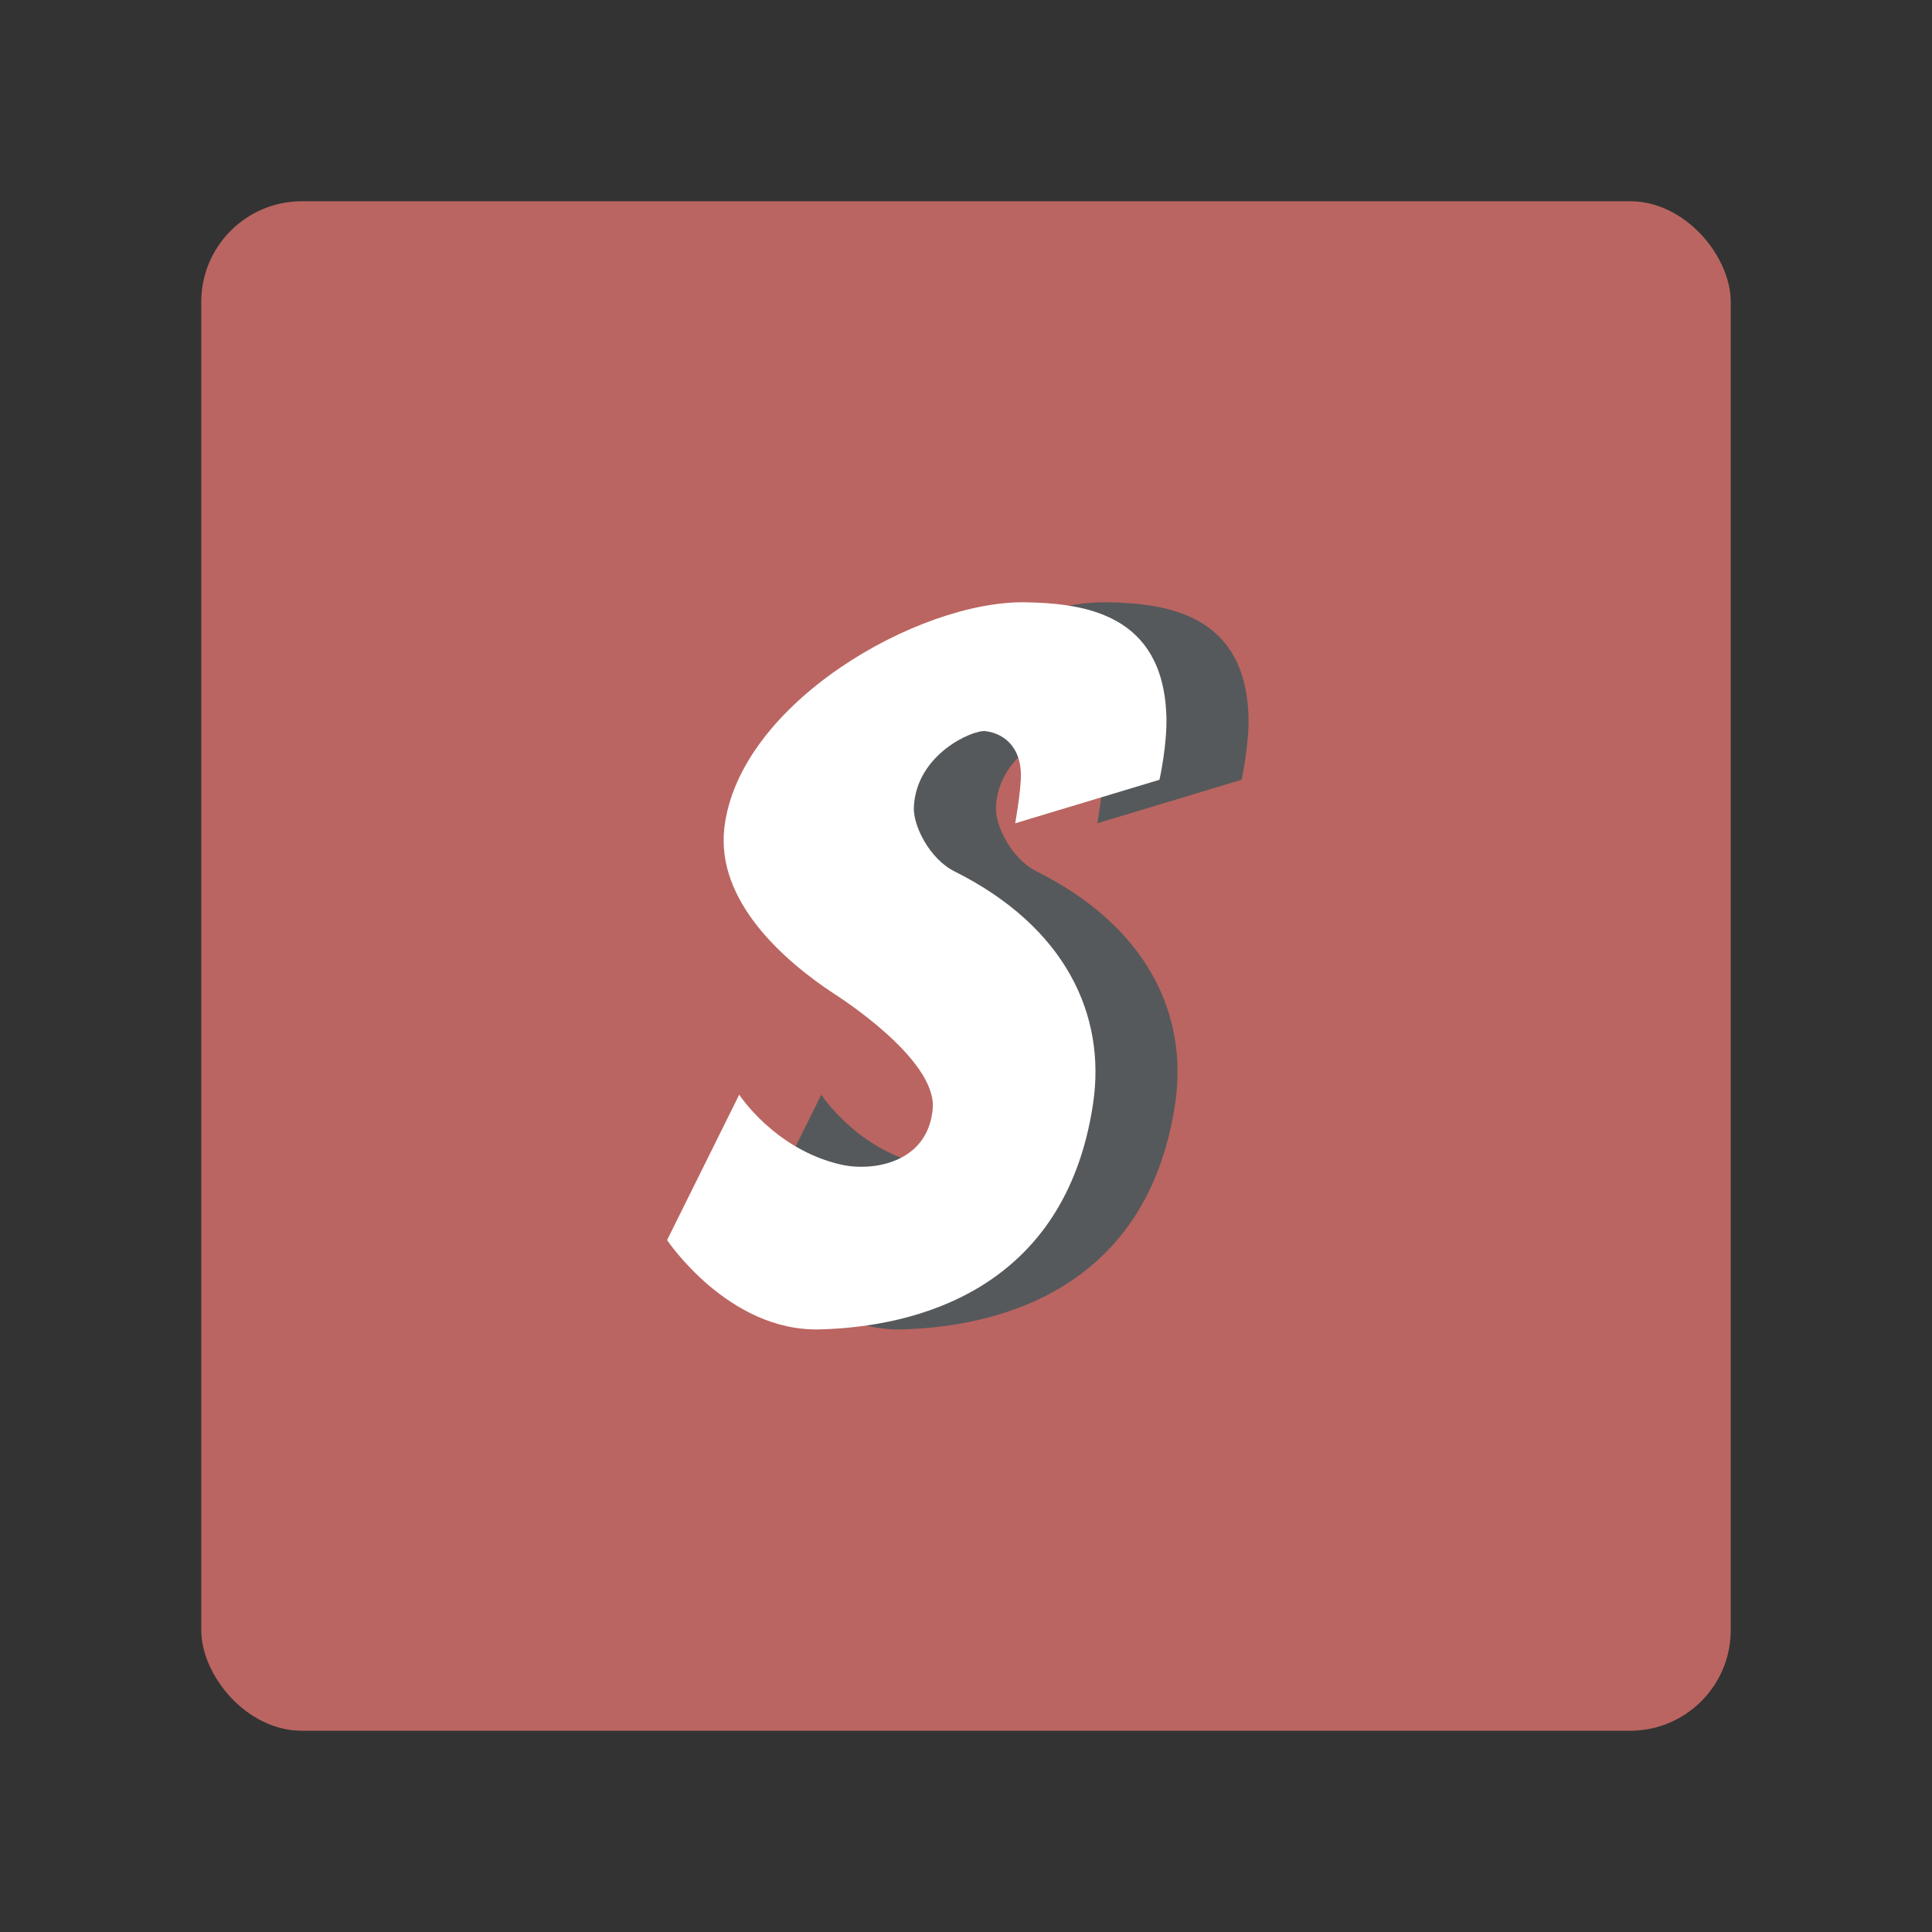 <?xml version="1.0" encoding="UTF-8" standalone="no"?>
<svg
   xmlns:dc="http://purl.org/dc/elements/1.1/"
   xmlns:cc="http://creativecommons.org/ns#"
   xmlns:rdf="http://www.w3.org/1999/02/22-rdf-syntax-ns#"
   xmlns:svg="http://www.w3.org/2000/svg"
   xmlns="http://www.w3.org/2000/svg"
   xmlns:sodipodi="http://sodipodi.sourceforge.net/DTD/sodipodi-0.dtd"
   xmlns:inkscape="http://www.inkscape.org/namespaces/inkscape"
   viewBox="0 0 192 192"
   version="1.1"
   id="svg16"
   sodipodi:docname="superfly.svg"
   inkscape:version="0.92.4 (5da689c313, 2019-01-14)">
  <rect x="0" y="0" width="192" height="192" fill="#333333" stroke="none"/>
  <sodipodi:namedview
     pagecolor="#ffffff"
     bordercolor="#666666"
     borderopacity="1"
     objecttolerance="10"
     gridtolerance="10"
     guidetolerance="10"
     inkscape:pageopacity="0"
     inkscape:pageshadow="2"
     inkscape:window-width="1920"
     inkscape:window-height="1017"
     id="namedview18"
     showgrid="true"
     inkscape:zoom="4.1676432"
     inkscape:cx="49.234748"
     inkscape:cy="87.045226"
     inkscape:window-x="-8"
     inkscape:window-y="-8"
     inkscape:window-maximized="1"
     inkscape:current-layer="svg16"
     inkscape:snap-global="false">
    <inkscape:grid
       type="xygrid"
       id="grid827"
       spacingx="4"
       spacingy="4" />
  </sodipodi:namedview>
  <defs
     id="defs4">
    <style
       id="style2">.a{fill:none;stroke:#b1b5bd;stroke-linecap:round;stroke-linejoin:round;isolation:isolate;opacity:0.63;}</style>
  </defs>
  <rect
     class="a"
     x="20"
     y="20"
     width="152"
     height="152"
     rx="10"
     id="rect6"
     style="fill:#ba6561;stroke:none;opacity:1" />
  <path
     style="fill:#56595b;stroke-width:0.303"
     d="m 109.047,81.817 14.338,-4.324 c 0,0 0.803,-3.573 0.683,-6.486 -0.409,-9.932 -8.032,-11.048 -13.997,-11.152 -10.642,-0.186 -28.489,10.037 -29.928,22.417 -0.842,7.239 5.864,13.174 10.924,16.5 0,0 10.196,6.393 9.786,11.379 -0.445,5.408 -5.937,6.323 -9.16,5.576 -6.571,-1.522 -10.071,-6.941 -10.071,-6.941 l -7.169,14.452 c 0,0 6.067,9.094 15.131,8.876 9.515,-0.229 24.425,-3.869 27.2,-22.417 1.326,-8.866 -2.77,-17.603 -13.769,-23.1 -2.48,-1.239 -4.12,-4.539 -4.04,-6.372 0.231,-5.293 5.885,-7.723 7.112,-7.567 2.151,0.274 3.497,1.894 3.528,4.267 0.021,1.642 -0.569,4.893 -0.569,4.893 z"
     id="path852-1"
     inkscape:connector-curvature="0"
     sodipodi:nodetypes="ccssscssccssssssc" />
  <path
     style="fill:#ffffff;stroke-width:0.303"
     d="m 100.889,81.817 14.338,-4.324 c 0,0 0.803,-3.573 0.683,-6.486 -0.409,-9.932 -8.032,-11.048 -13.997,-11.152 -10.642,-0.186 -28.489,10.037 -29.928,22.417 -0.842,7.239 5.864,13.174 10.924,16.5 0,0 10.196,6.393 9.786,11.379 -0.445,5.408 -5.937,6.323 -9.16,5.576 -6.571,-1.522 -10.071,-6.941 -10.071,-6.941 l -7.169,14.452 c 0,0 6.067,9.094 15.131,8.876 9.515,-0.229 24.425,-3.869 27.2,-22.417 1.326,-8.866 -2.77,-17.603 -13.769,-23.1 -2.48,-1.239 -4.12,-4.539 -4.04,-6.372 0.231,-5.293 5.885,-7.723 7.112,-7.567 2.151,0.274 3.497,1.894 3.528,4.267 0.021,1.642 -0.569,4.893 -0.569,4.893 z"
     id="path852"
     inkscape:connector-curvature="0"
     sodipodi:nodetypes="ccssscssccssssssc" />
</svg>

